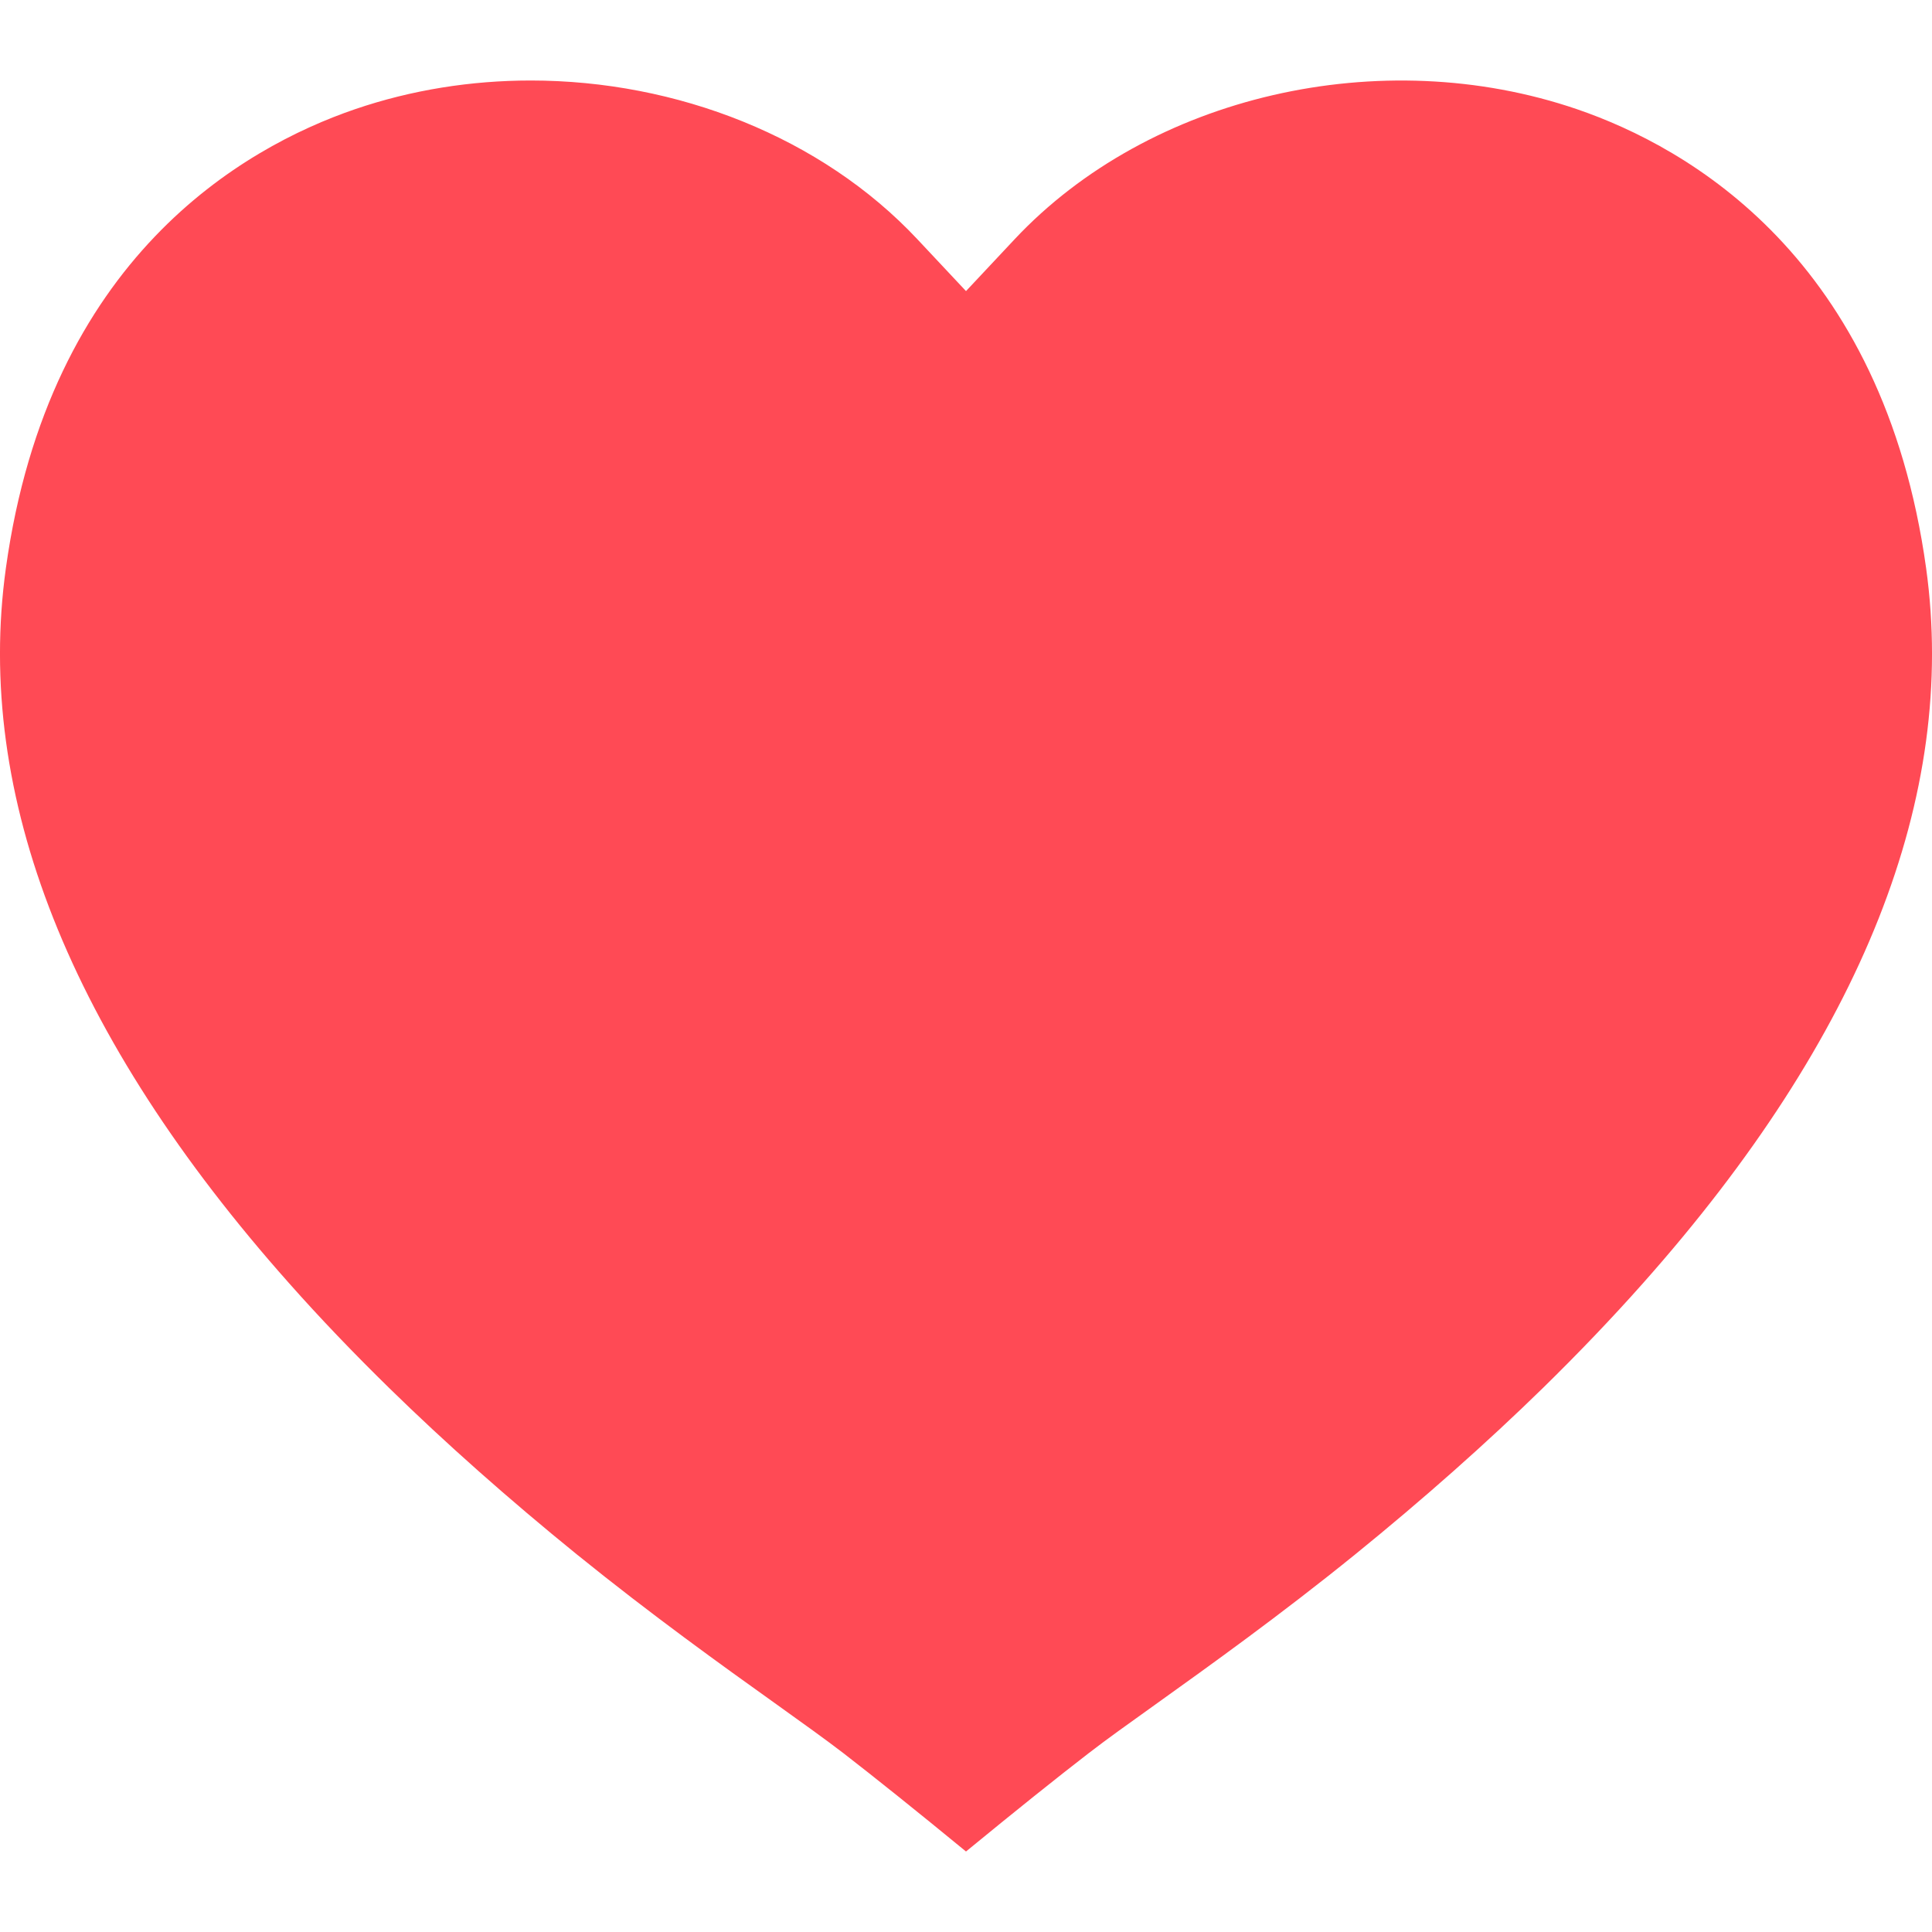 <svg width="24" height="24" viewBox="0 0 24 24" fill="none" xmlns="http://www.w3.org/2000/svg">
<path d="M6.593 1C5.855 1 5.114 1.116 4.409 1.357C3.02 1.833 0.608 3.206 0.073 7.058C-0.319 9.884 0.865 12.874 3.594 15.944C3.975 16.374 4.392 16.809 4.832 17.24C5.532 17.925 6.317 18.621 7.165 19.309C8.094 20.061 8.978 20.695 9.625 21.157C9.964 21.4 10.258 21.61 10.479 21.78C10.864 22.078 11.384 22.494 12 23C12.616 22.494 13.136 22.078 13.521 21.781C13.742 21.61 14.036 21.4 14.376 21.157C15.021 20.695 15.906 20.062 16.835 19.309C17.683 18.621 18.468 17.925 19.169 17.24C19.608 16.81 20.025 16.374 20.406 15.945C23.135 12.875 24.319 9.885 23.927 7.058C23.392 3.206 20.98 1.833 19.591 1.357C17.152 0.523 14.279 1.187 12.604 2.972L12 3.616L11.396 2.972C10.205 1.702 8.409 1 6.593 1Z" fill="#FF4A55"/>
</svg>
